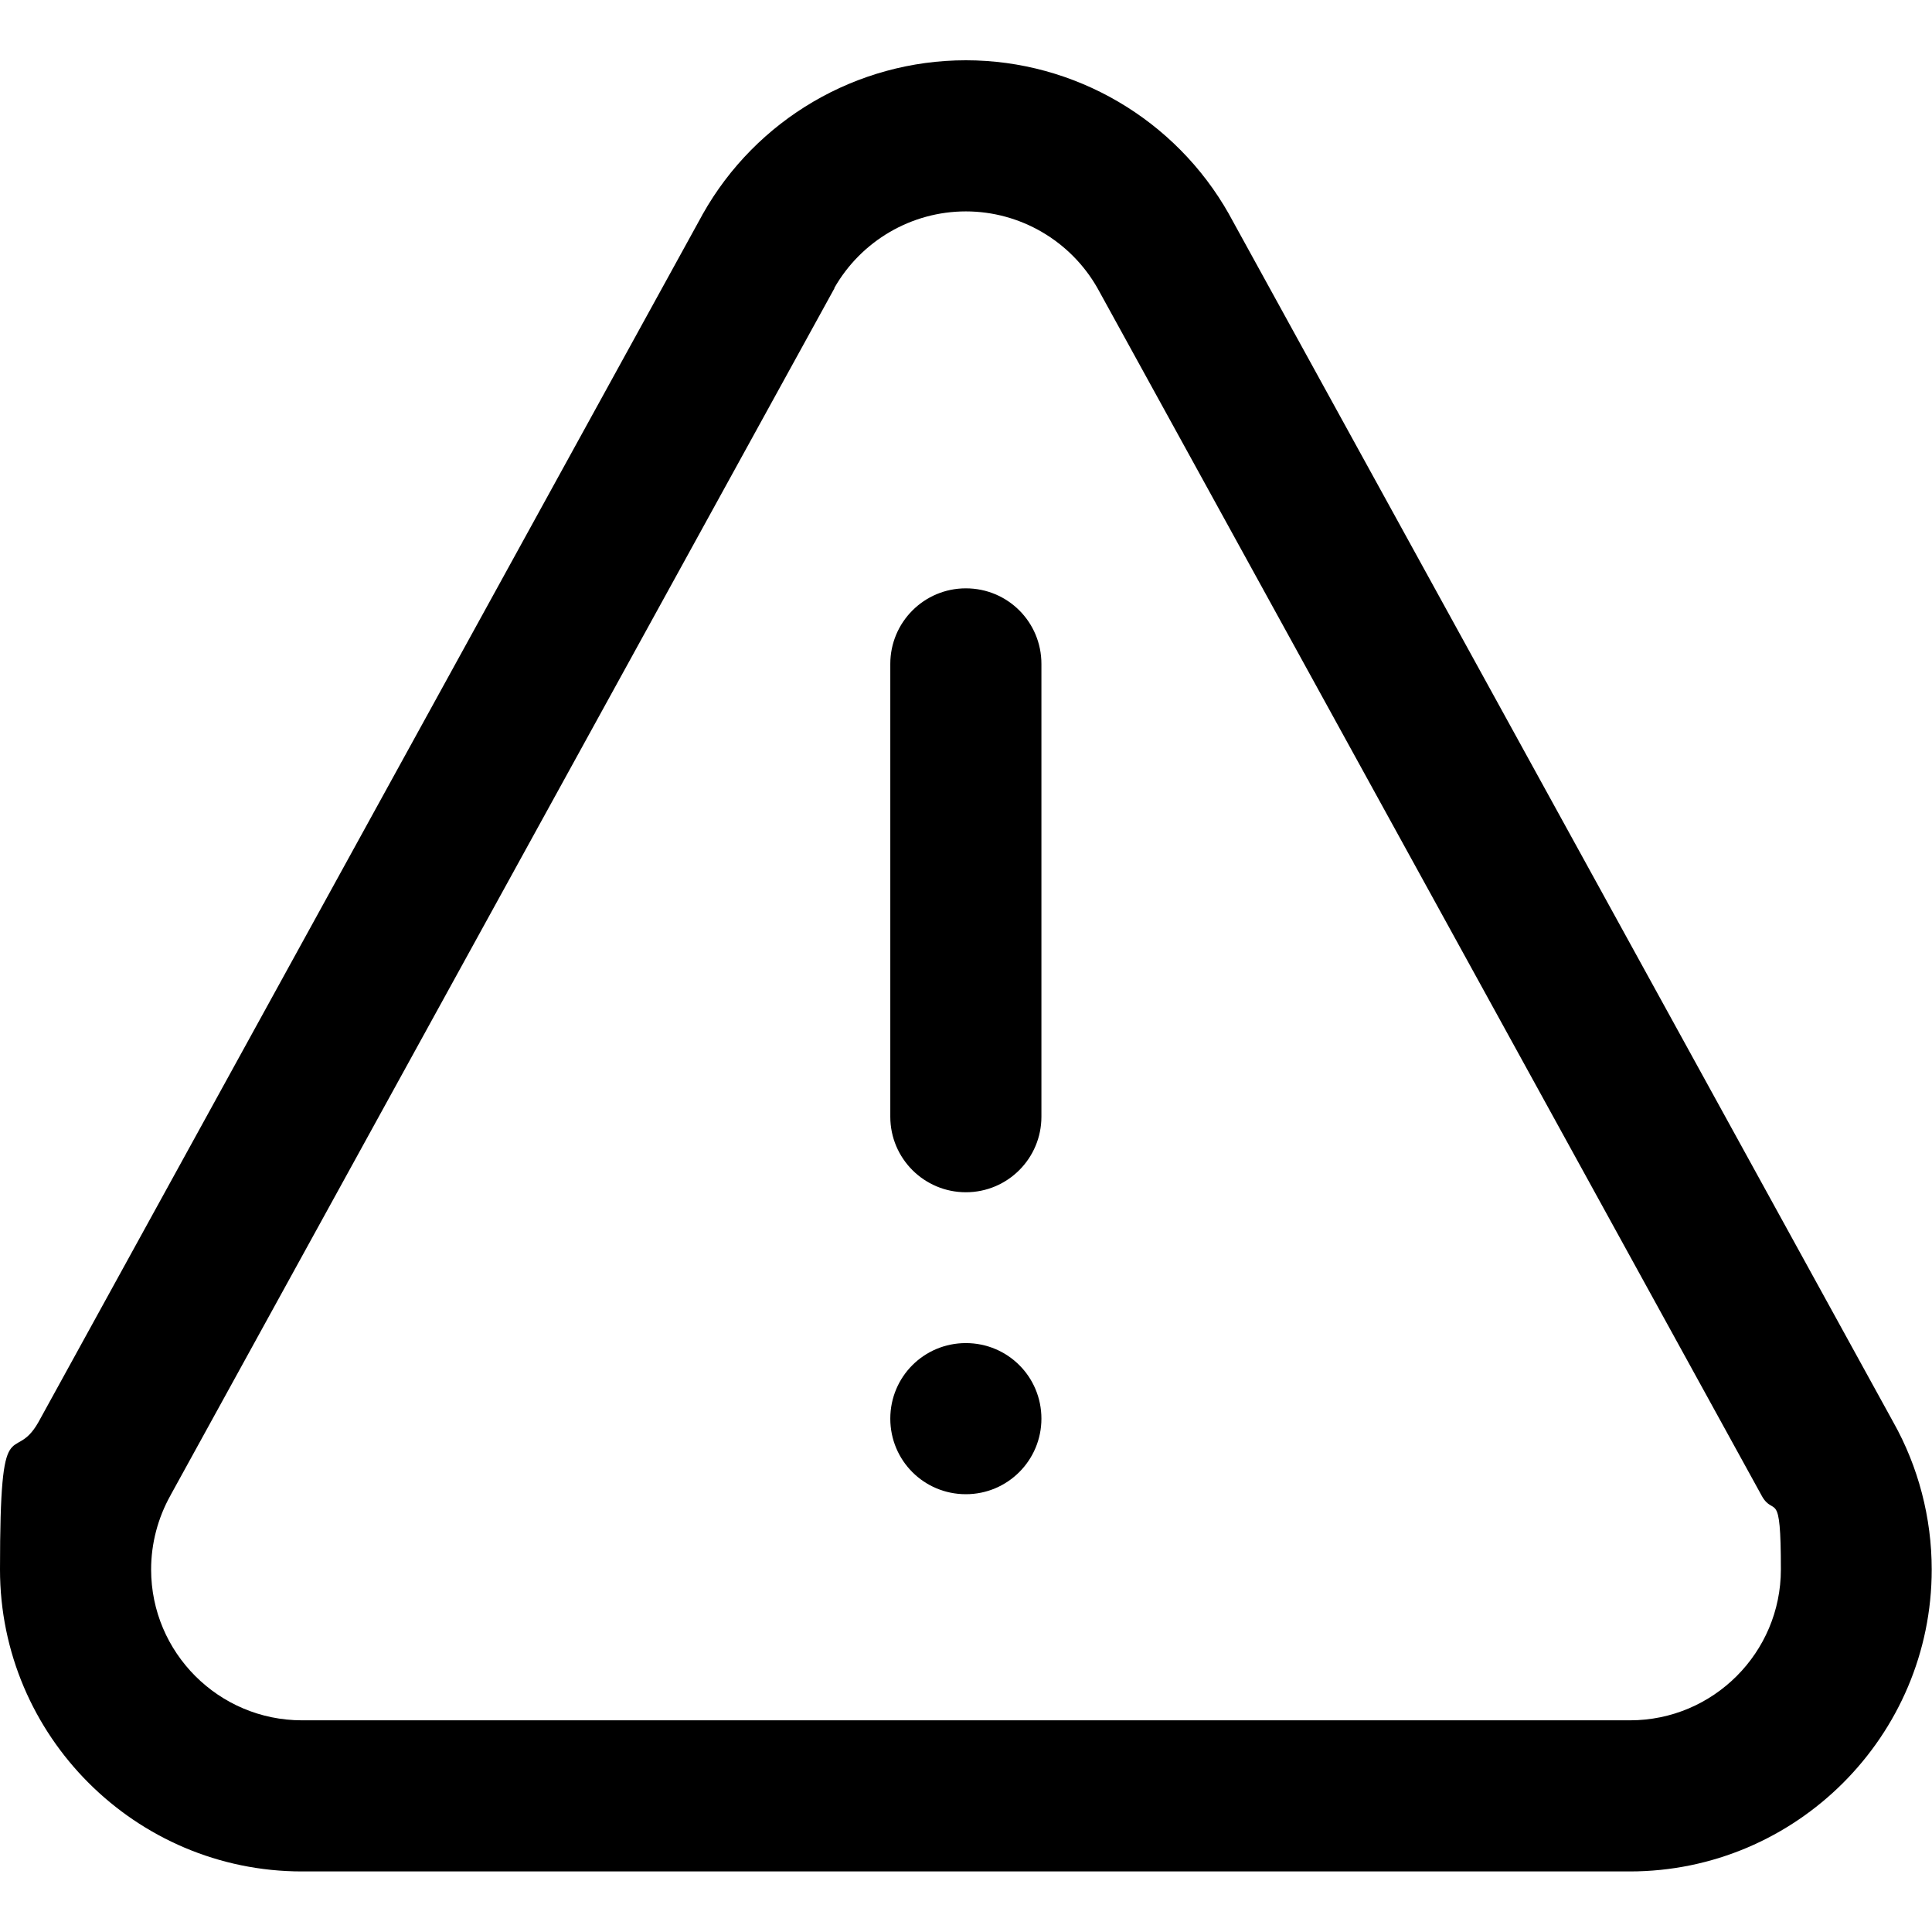 <?xml version="1.0" encoding="UTF-8"?>
<svg id="svg2163" xmlns="http://www.w3.org/2000/svg" xmlns:svg="http://www.w3.org/2000/svg" version="1.1" viewBox="0 0 682.7 682.7">
  <!-- Generator: Adobe Illustrator 29.0.1, SVG Export Plug-In . SVG Version: 2.1.0 Build 192)  -->
  <g id="g2179">
    <path d="M576,661.3H106.7c-58.8,0-106.7-47.9-106.7-106.7s4.7-36.3,13.6-52.1L248.2,75.9c0,0,0-.1.1-.2,18.9-33.6,54.5-54.4,93-54.4s74.1,20.9,93,54.4c0,0,0,.1.1.2l234.6,426.6c8.9,15.8,13.6,33.9,13.6,52.1,0,58.8-47.9,106.7-106.7,106.7ZM294.9,101.8L60.3,528.3c0,0,0,.1-.1.2-4.4,7.9-6.8,16.9-6.8,26.1,0,29.4,23.9,53.3,53.3,53.3h469.3c29.4,0,53.3-23.9,53.3-53.3s-2.4-18.2-6.8-26.1c0,0,0-.1-.1-.2L387.8,101.8c-9.5-16.7-27.3-27.1-46.5-27.1s-37,10.4-46.5,27.1Z"/>
  </g>
  <g id="g2183">
    <path d="M341.3,421.3c-14.7,0-26.7-11.9-26.7-26.7v-160c0-14.7,11.9-26.7,26.7-26.7s26.7,11.9,26.7,26.7v160c0,14.7-11.9,26.7-26.7,26.7Z"/>
  </g>
  <g id="g2187">
    <path id="path2189" d="M368,501.3c0,14.7-11.9,26.7-26.7,26.7s-26.7-11.9-26.7-26.7,11.9-26.7,26.7-26.7,26.7,11.9,26.7,26.7"/>
  </g>
</svg>
